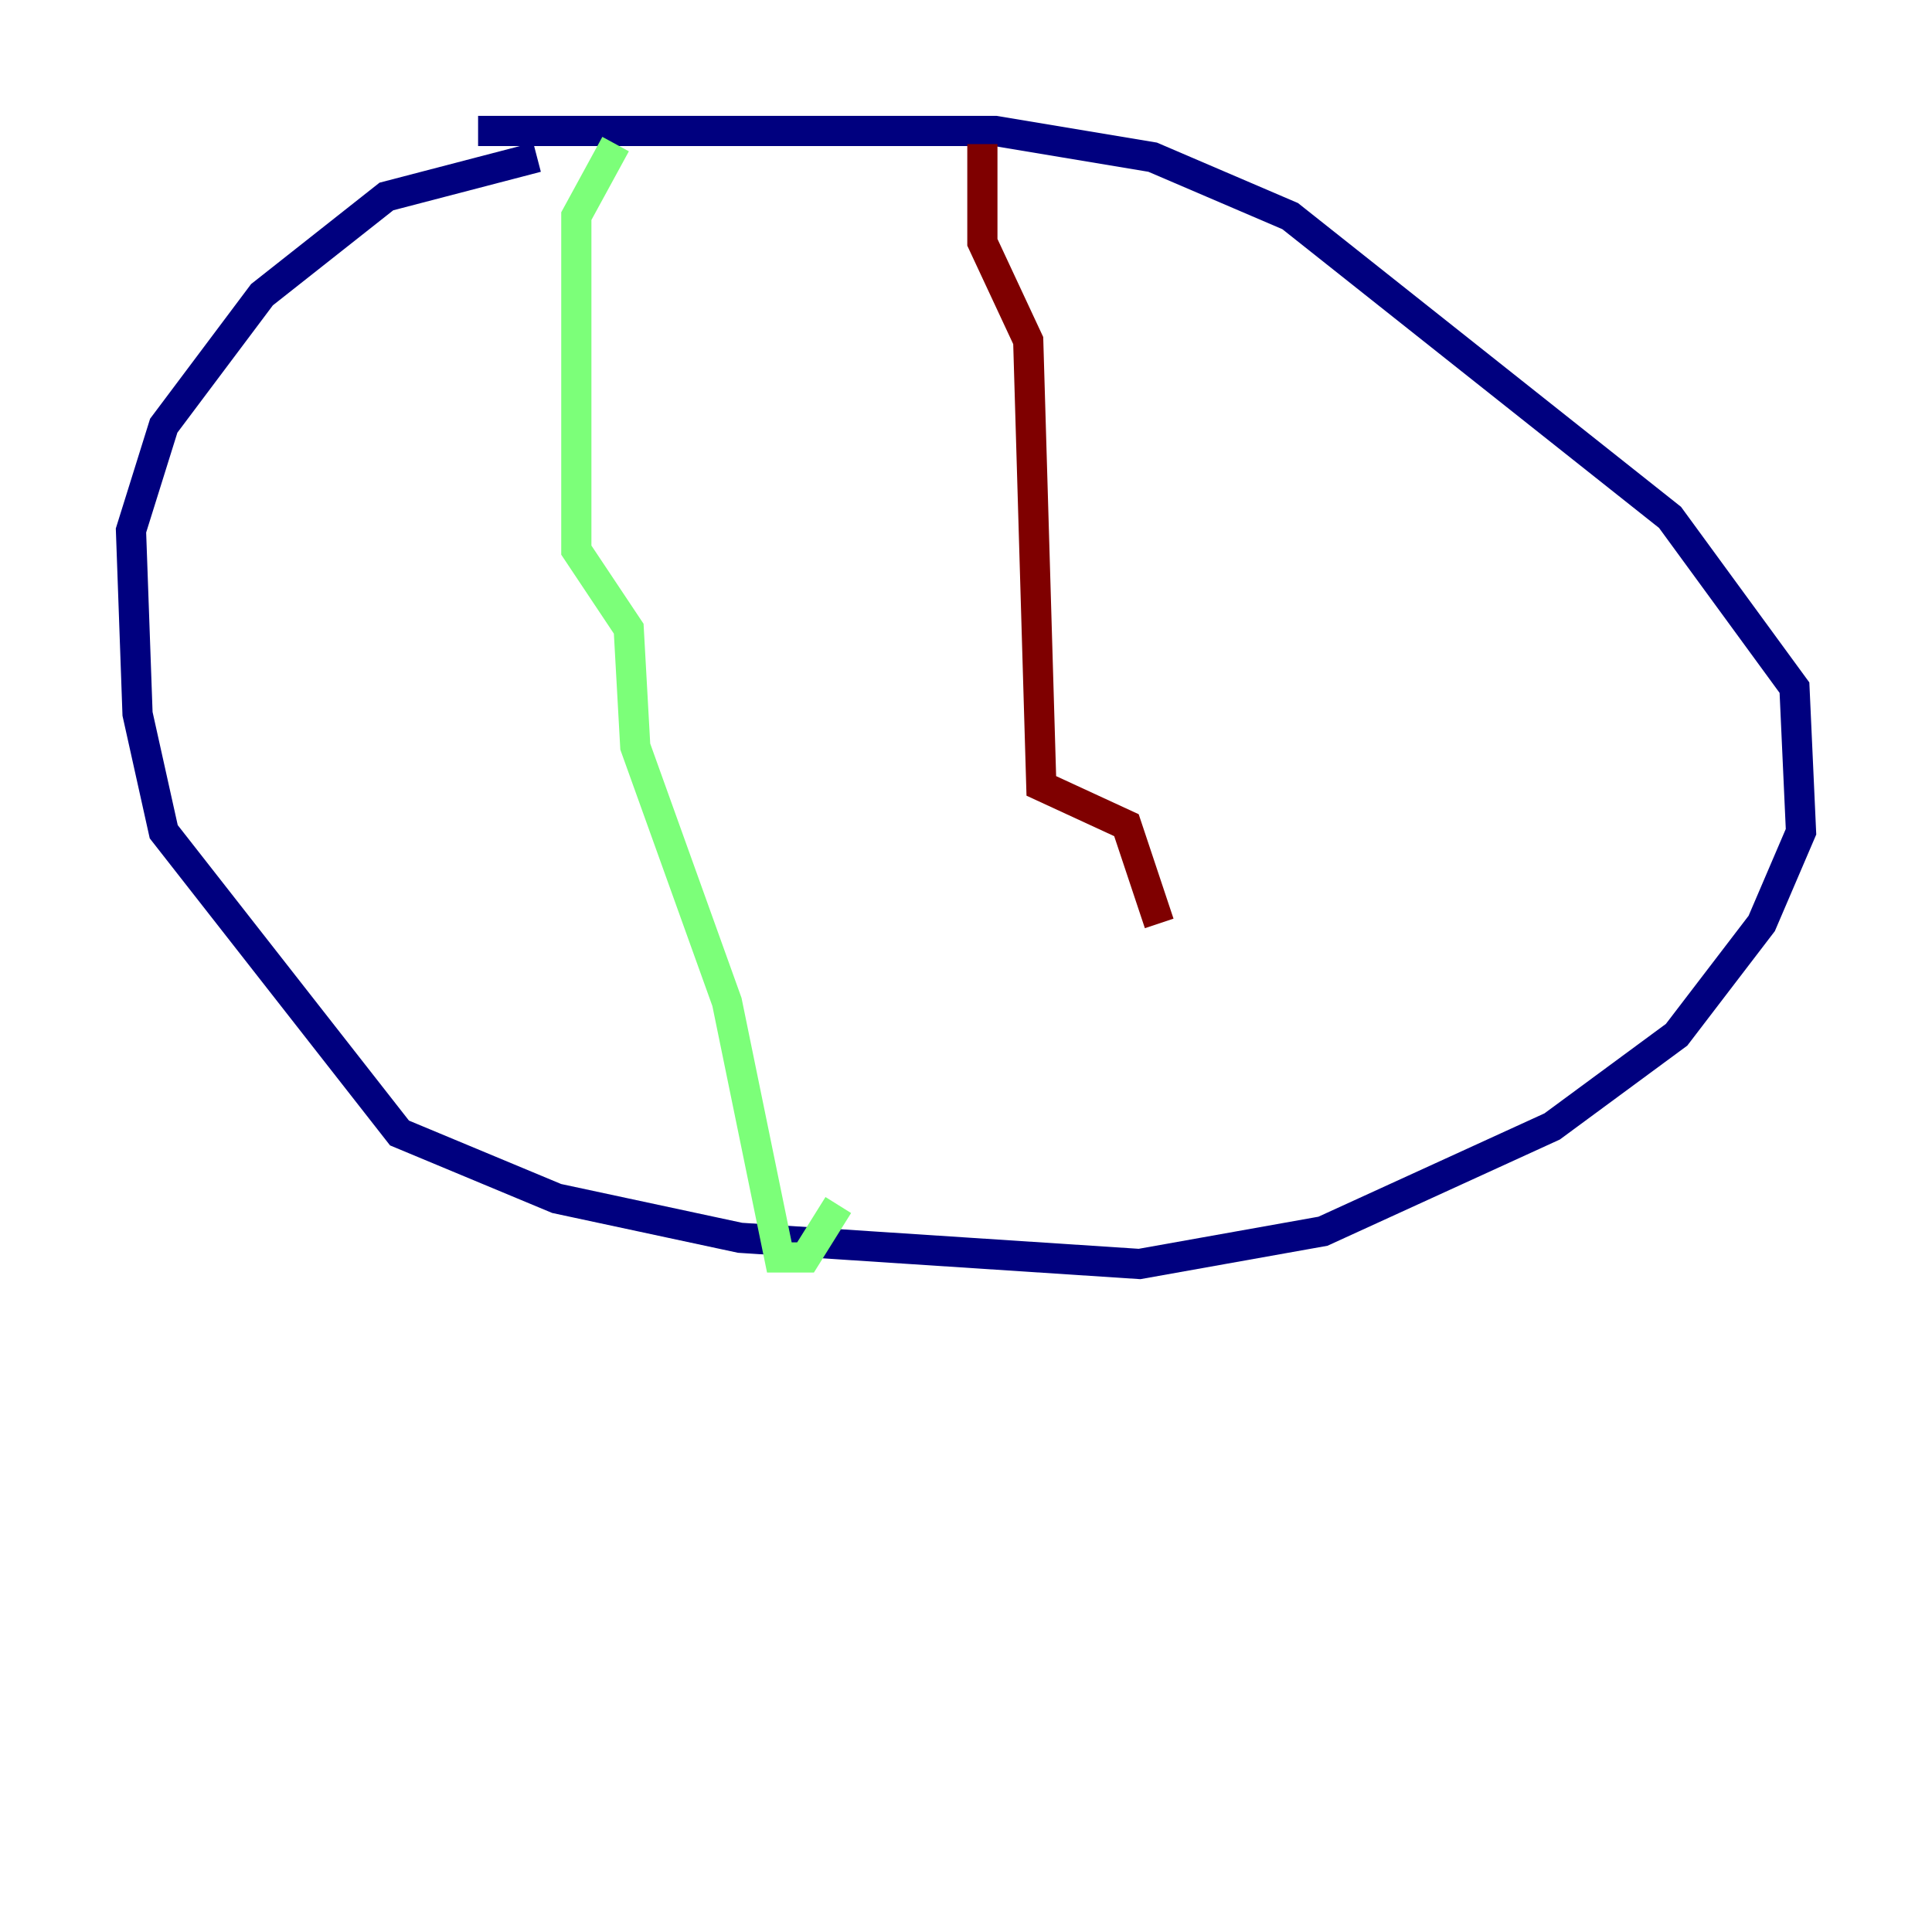 <?xml version="1.0" encoding="utf-8" ?>
<svg baseProfile="tiny" height="128" version="1.2" viewBox="0,0,128,128" width="128" xmlns="http://www.w3.org/2000/svg" xmlns:ev="http://www.w3.org/2001/xml-events" xmlns:xlink="http://www.w3.org/1999/xlink"><defs /><polyline fill="none" points="35.58,10.414 25.6,13.017 17.356,19.525 10.848,28.203 8.678,35.146 9.112,47.295 10.848,55.105 26.468,75.064 36.881,79.403 49.031,82.007 75.498,83.742 87.647,81.573 102.834,74.63 111.078,68.556 116.719,61.18 119.322,55.105 118.888,45.559 110.644,34.278 85.478,14.319 76.366,10.414 65.953,8.678 31.675,8.678" stroke="#00007f" stroke-width="2" /><polyline fill="none" points="40.786,9.546 38.183,14.319 38.183,36.447 41.654,41.654 42.088,49.464 48.163,66.386 51.634,83.308 53.37,83.308 55.539,79.837" stroke="#7cff79" stroke-width="2" /><polyline fill="none" points="65.085,9.546 65.085,16.054 68.122,22.563 68.99,52.068 74.63,54.671 76.8,61.18" stroke="#7f0000" stroke-width="2" /></svg>